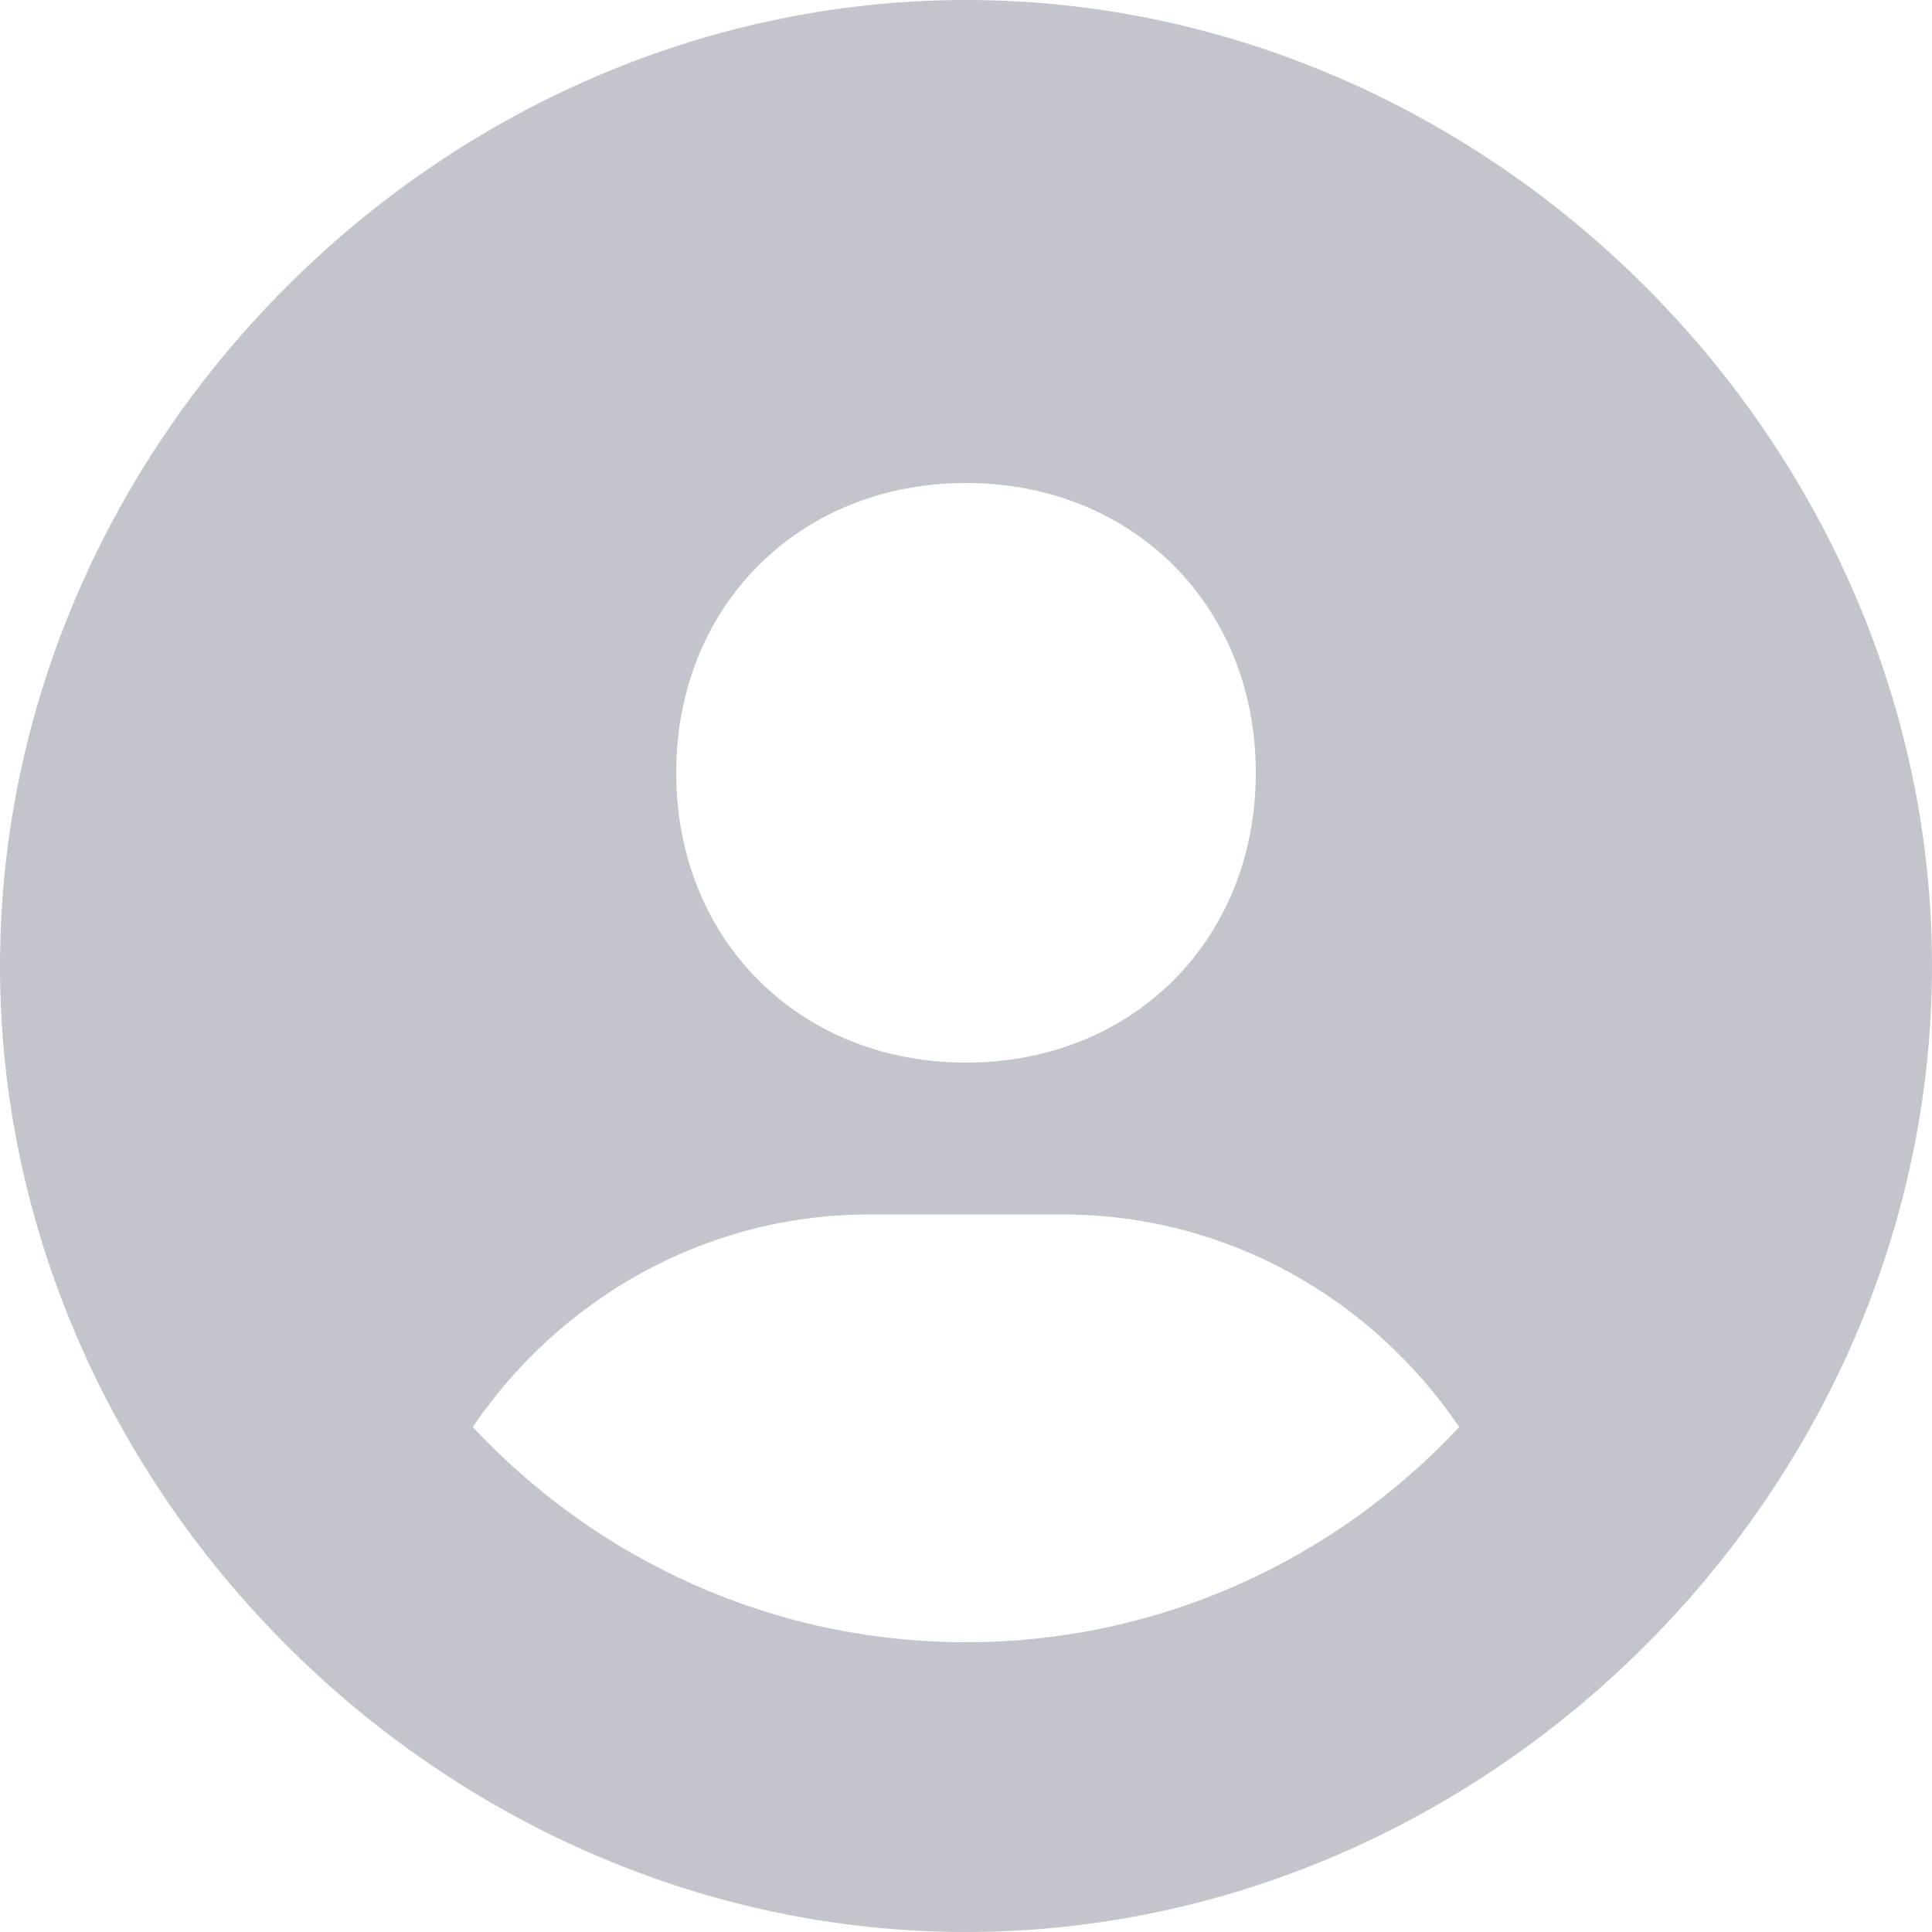 <svg width="36" height="36" viewBox="0 0 36 36" fill="none" xmlns="http://www.w3.org/2000/svg">
<path id="Vector" d="M18 0C8.242 0 0 8.242 0 18C0 27.758 8.242 36 18 36C27.758 36 36 27.758 36 18C36 8.242 27.758 0 18 0ZM18 9C21.109 9 23.4 11.29 23.4 14.4C23.4 17.51 21.109 19.8 18 19.8C14.893 19.8 12.6 17.51 12.6 14.4C12.6 11.29 14.893 9 18 9ZM8.809 26.59C10.424 24.214 13.117 22.63 16.2 22.63H19.8C22.885 22.63 25.576 24.214 27.191 26.59C24.89 29.052 21.627 30.6 18 30.6C14.373 30.6 11.11 29.052 8.809 26.59Z" fill="#C2C6CC"/>
</svg>
